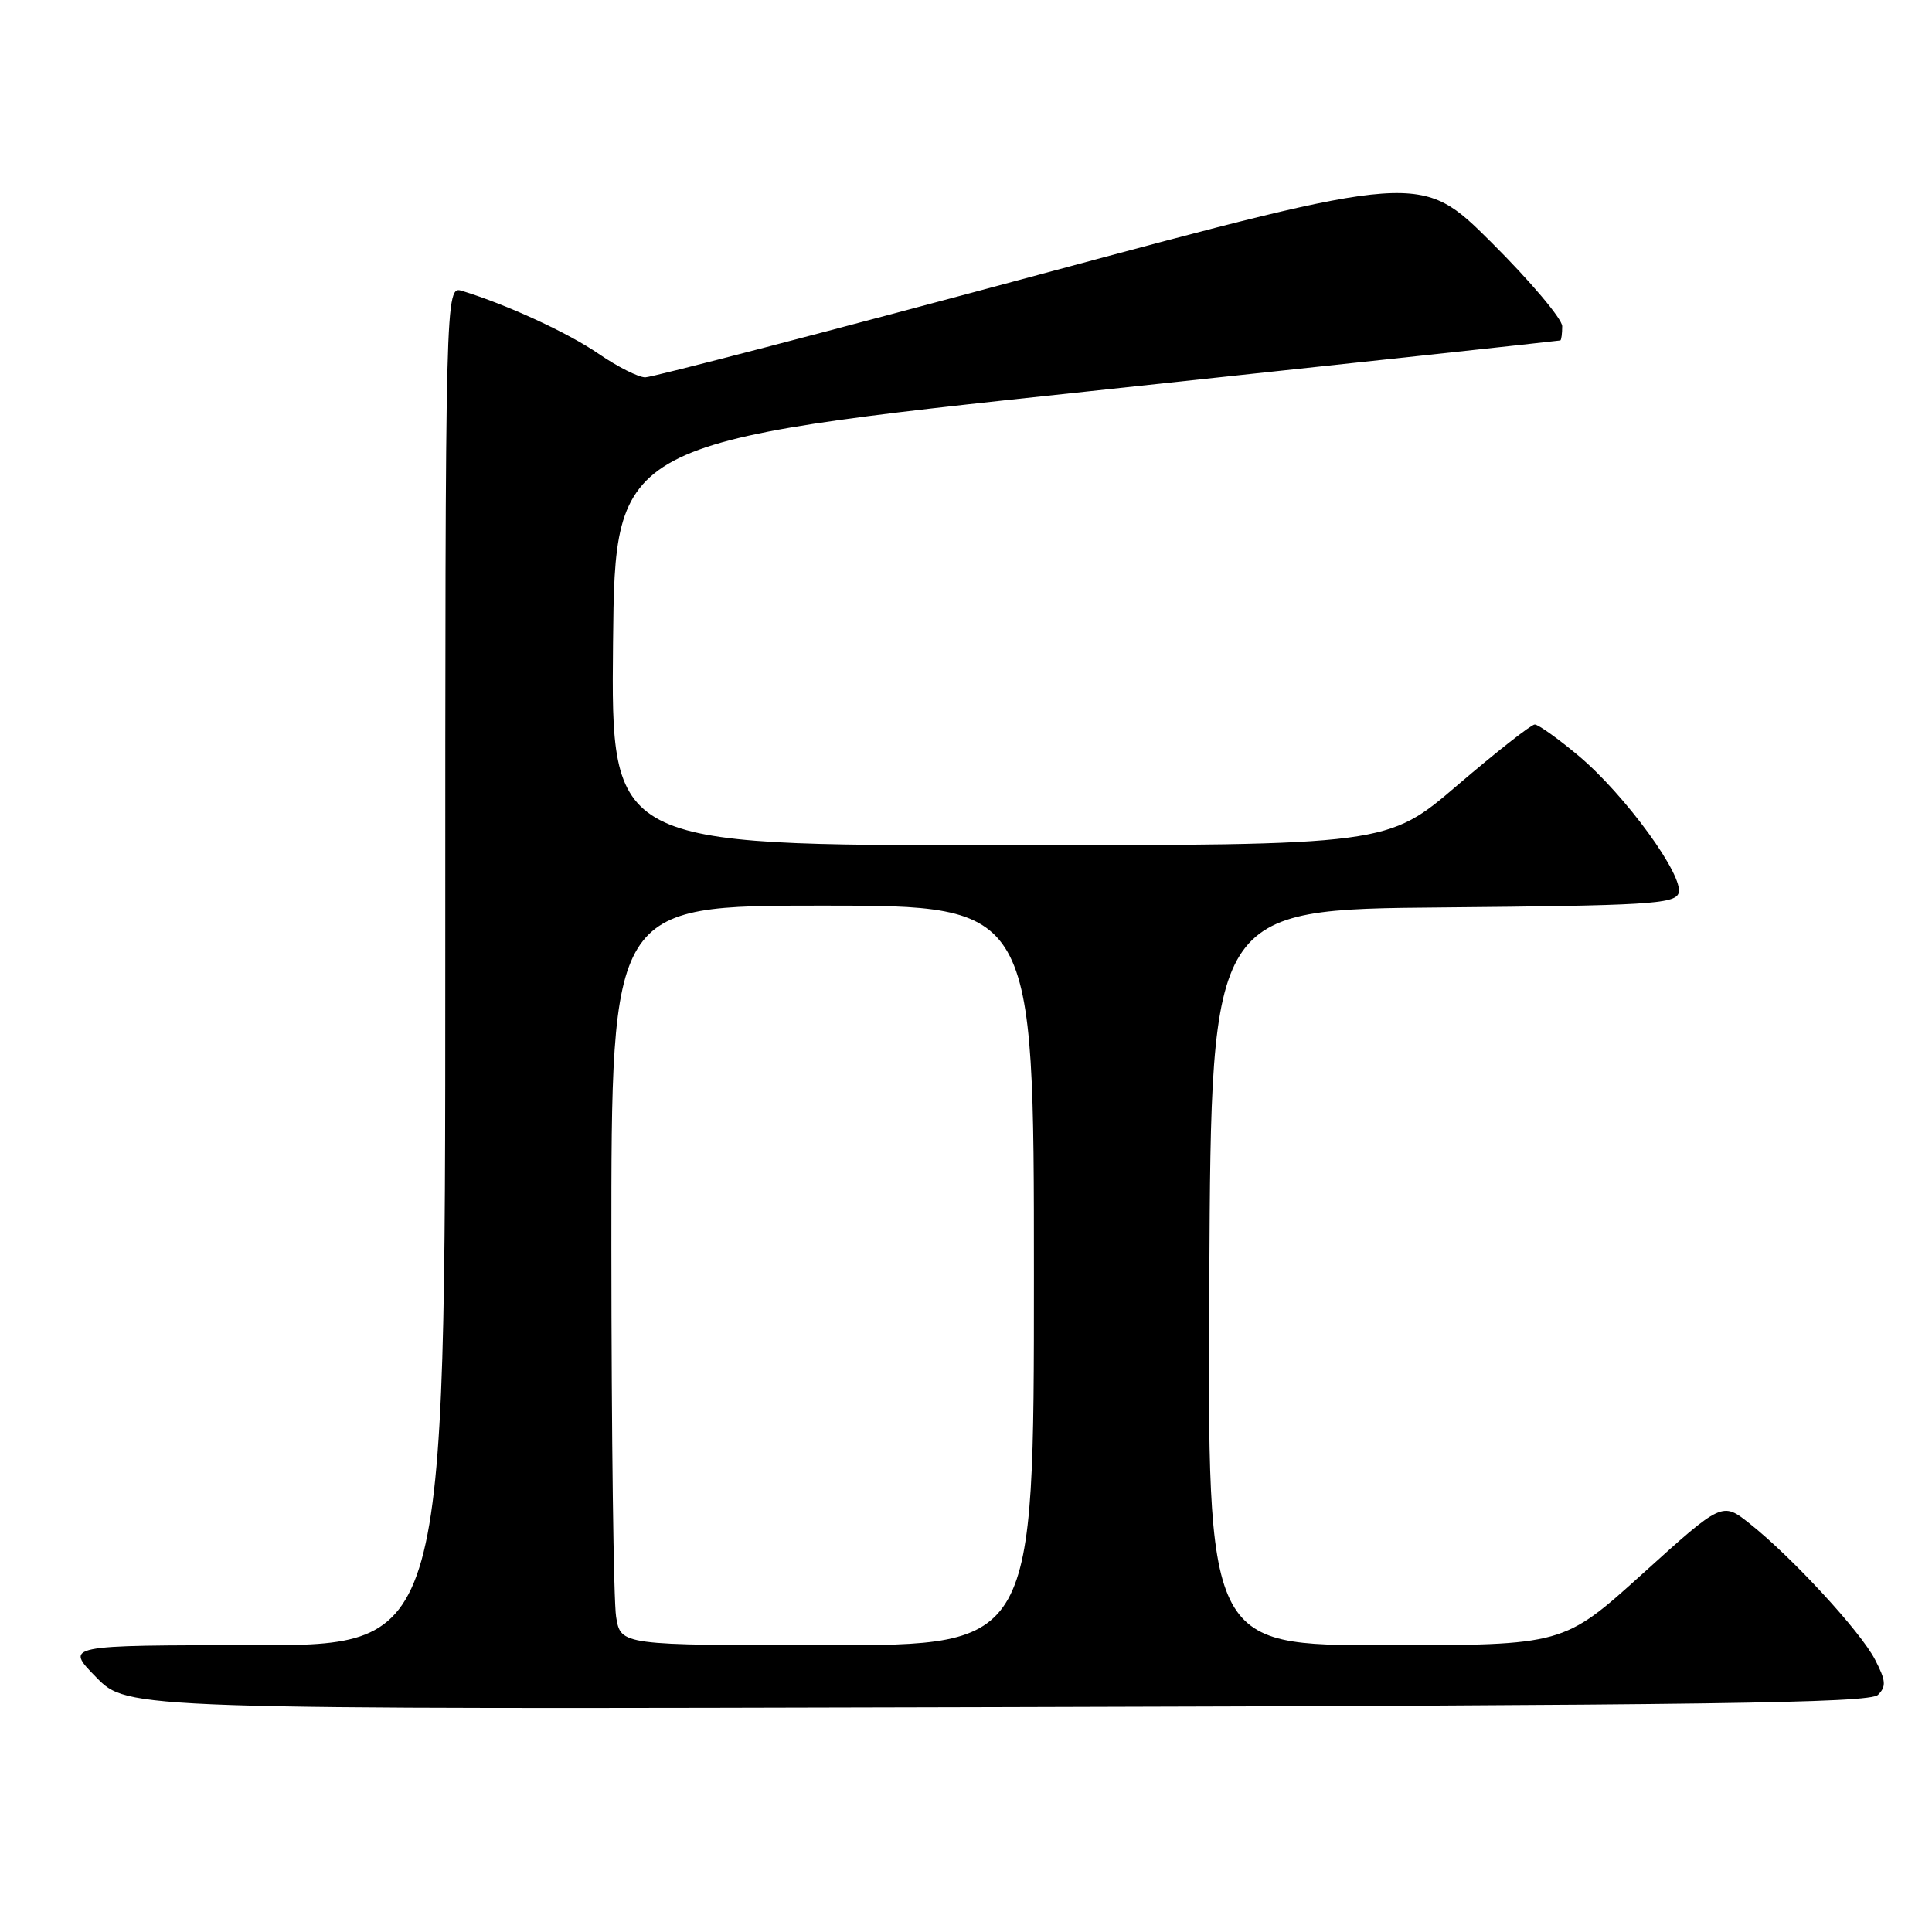<?xml version="1.0" encoding="UTF-8" standalone="no"?>
<!DOCTYPE svg PUBLIC "-//W3C//DTD SVG 1.1//EN" "http://www.w3.org/Graphics/SVG/1.1/DTD/svg11.dtd" >
<svg xmlns="http://www.w3.org/2000/svg" xmlns:xlink="http://www.w3.org/1999/xlink" version="1.1" viewBox="0 0 256 256">
 <g >
 <path fill="currentColor"
d=" M 248.84 224.58 C 249.96 223.47 249.90 222.70 248.45 219.90 C 246.52 216.17 237.45 206.33 231.85 201.89 C 228.20 198.99 228.20 198.99 217.69 208.49 C 207.17 218.00 207.17 218.00 183.58 218.00 C 159.98 218.00 159.98 218.00 160.24 169.25 C 160.50 120.50 160.50 120.50 191.15 120.24 C 218.12 120.00 221.87 119.78 222.41 118.38 C 223.25 116.19 215.34 105.31 209.15 100.13 C 206.44 97.86 203.83 96.00 203.36 96.00 C 202.89 96.01 198.30 99.61 193.17 104.00 C 183.84 112.00 183.84 112.00 132.40 112.00 C 80.97 112.00 80.97 112.00 81.23 85.27 C 81.50 58.54 81.50 58.54 144.00 51.88 C 178.38 48.21 206.61 45.16 206.75 45.11 C 206.89 45.05 207.00 44.20 207.00 43.23 C 207.00 42.26 202.78 37.26 197.62 32.12 C 188.25 22.79 188.25 22.79 137.69 36.39 C 109.89 43.88 86.40 50.00 85.50 50.00 C 84.60 50.00 81.83 48.60 79.35 46.90 C 75.28 44.10 67.21 40.38 61.25 38.55 C 59.00 37.87 59.00 37.87 59.00 127.93 C 59.00 218.00 59.00 218.00 33.79 218.00 C 8.58 218.00 8.58 218.00 12.75 222.25 C 16.92 226.50 16.92 226.50 132.21 226.20 C 226.50 225.96 247.74 225.67 248.84 224.58 Z  M 81.64 214.25 C 81.30 212.19 81.02 190.14 81.01 165.25 C 81.00 120.00 81.00 120.00 109.00 120.00 C 137.00 120.00 137.00 120.00 137.00 169.00 C 137.00 218.00 137.00 218.00 109.63 218.00 C 82.26 218.00 82.26 218.00 81.64 214.25 Z "/>
</g>
</svg>